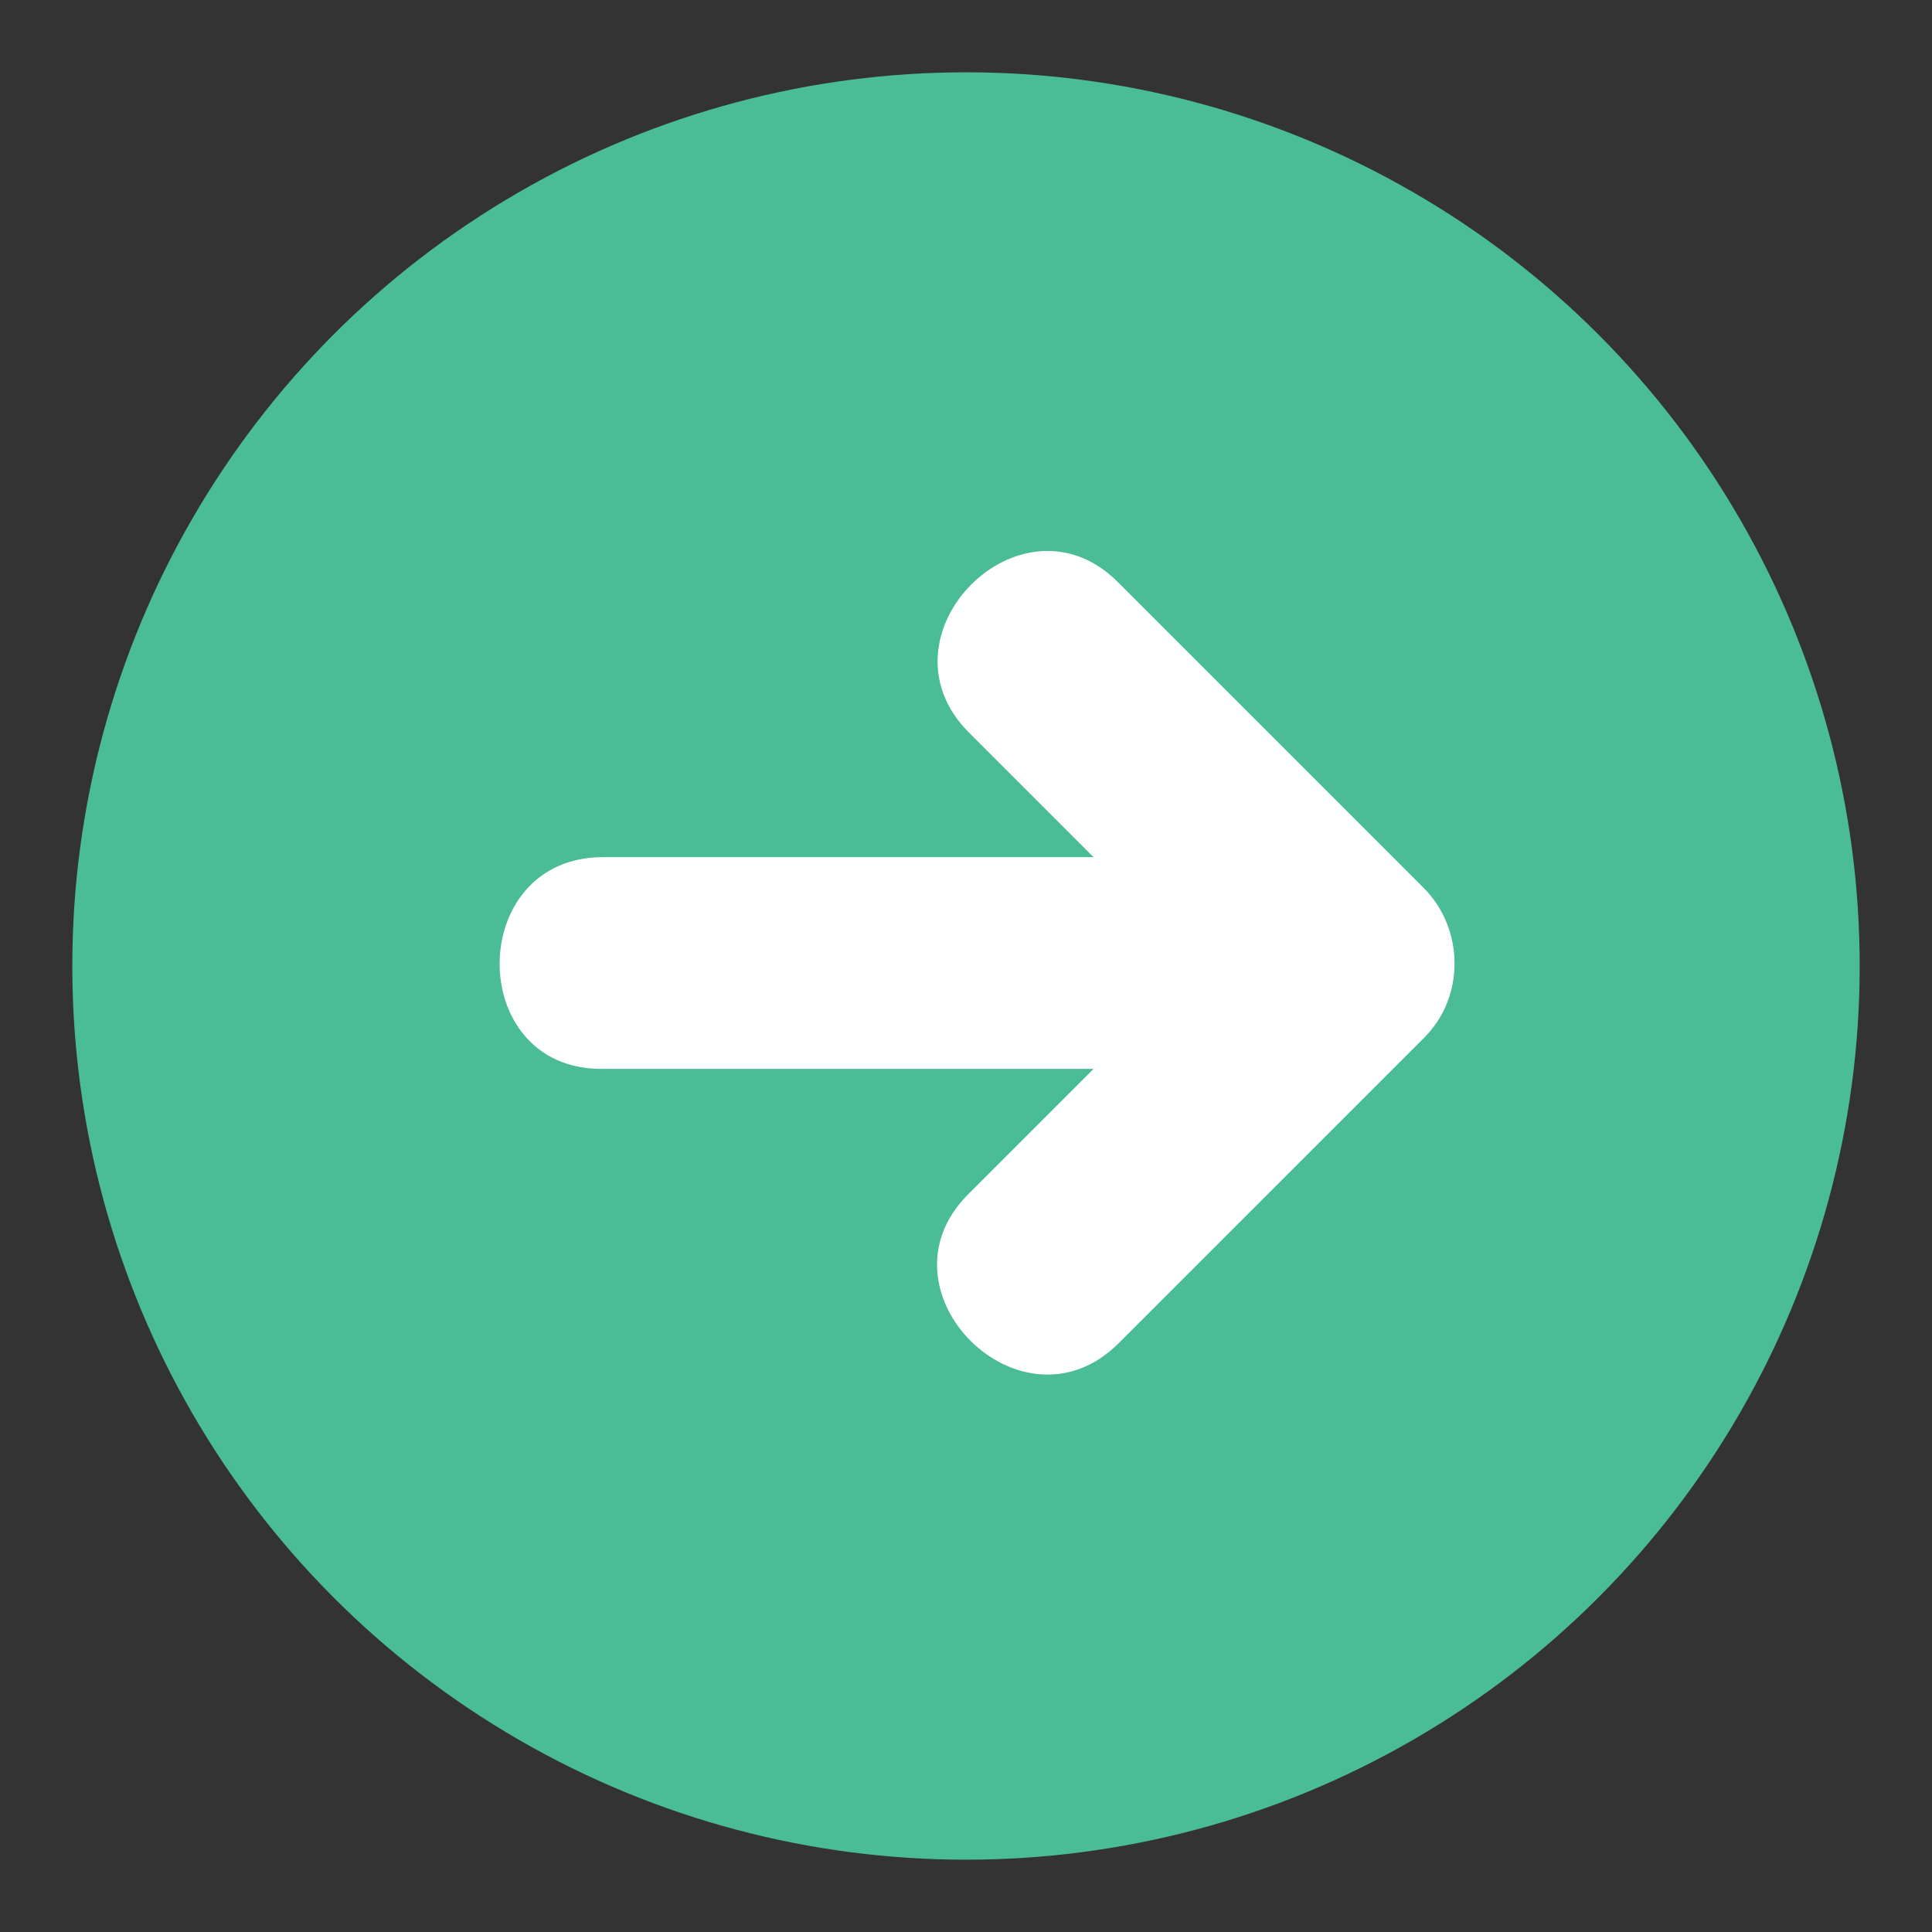 <?xml version="1.0" encoding="utf-8"?>
<!-- Generator: Adobe Illustrator 16.0.0, SVG Export Plug-In . SVG Version: 6.00 Build 0)  -->
<!DOCTYPE svg PUBLIC "-//W3C//DTD SVG 1.1//EN" "http://www.w3.org/Graphics/SVG/1.1/DTD/svg11.dtd">
<svg version="1.1" id="Layer_1" xmlns="http://www.w3.org/2000/svg" xmlns:xlink="http://www.w3.org/1999/xlink" x="0px" y="0px"
	 width="136.914px" height="136.914px" viewBox="0 0 136.914 136.914" enable-background="new 0 0 136.914 136.914"
	 xml:space="preserve">
<rect x="0" y="0" width="136.914" height="136.914" fill="#333333" stroke="none"/>
<g>
	<g>
		<g>
			<circle fill="#4ABC96" cx="68.457" cy="68.457" r="63.333"/>
		</g>
	</g>
	<g>
		<g>
			<path fill="#FFFFFF" d="M100.883,62.915c-7.223-7.223-14.445-14.446-21.668-21.669c-6.835-6.836-17.403,3.813-10.551,10.665
				c2.944,2.944,5.888,5.888,8.832,8.833c-11.593,0-23.186,0-34.778,0c-9.687,0-9.772,15.004-0.108,15.004c11.63,0,23.26,0,34.889,0
				c-2.964,2.964-5.928,5.928-8.892,8.892c-6.836,6.835,3.813,17.403,10.665,10.551c7.223-7.222,14.445-14.444,21.668-21.667
				C103.84,70.623,103.761,65.792,100.883,62.915z"/>
		</g>
	</g>
</g>
</svg>
